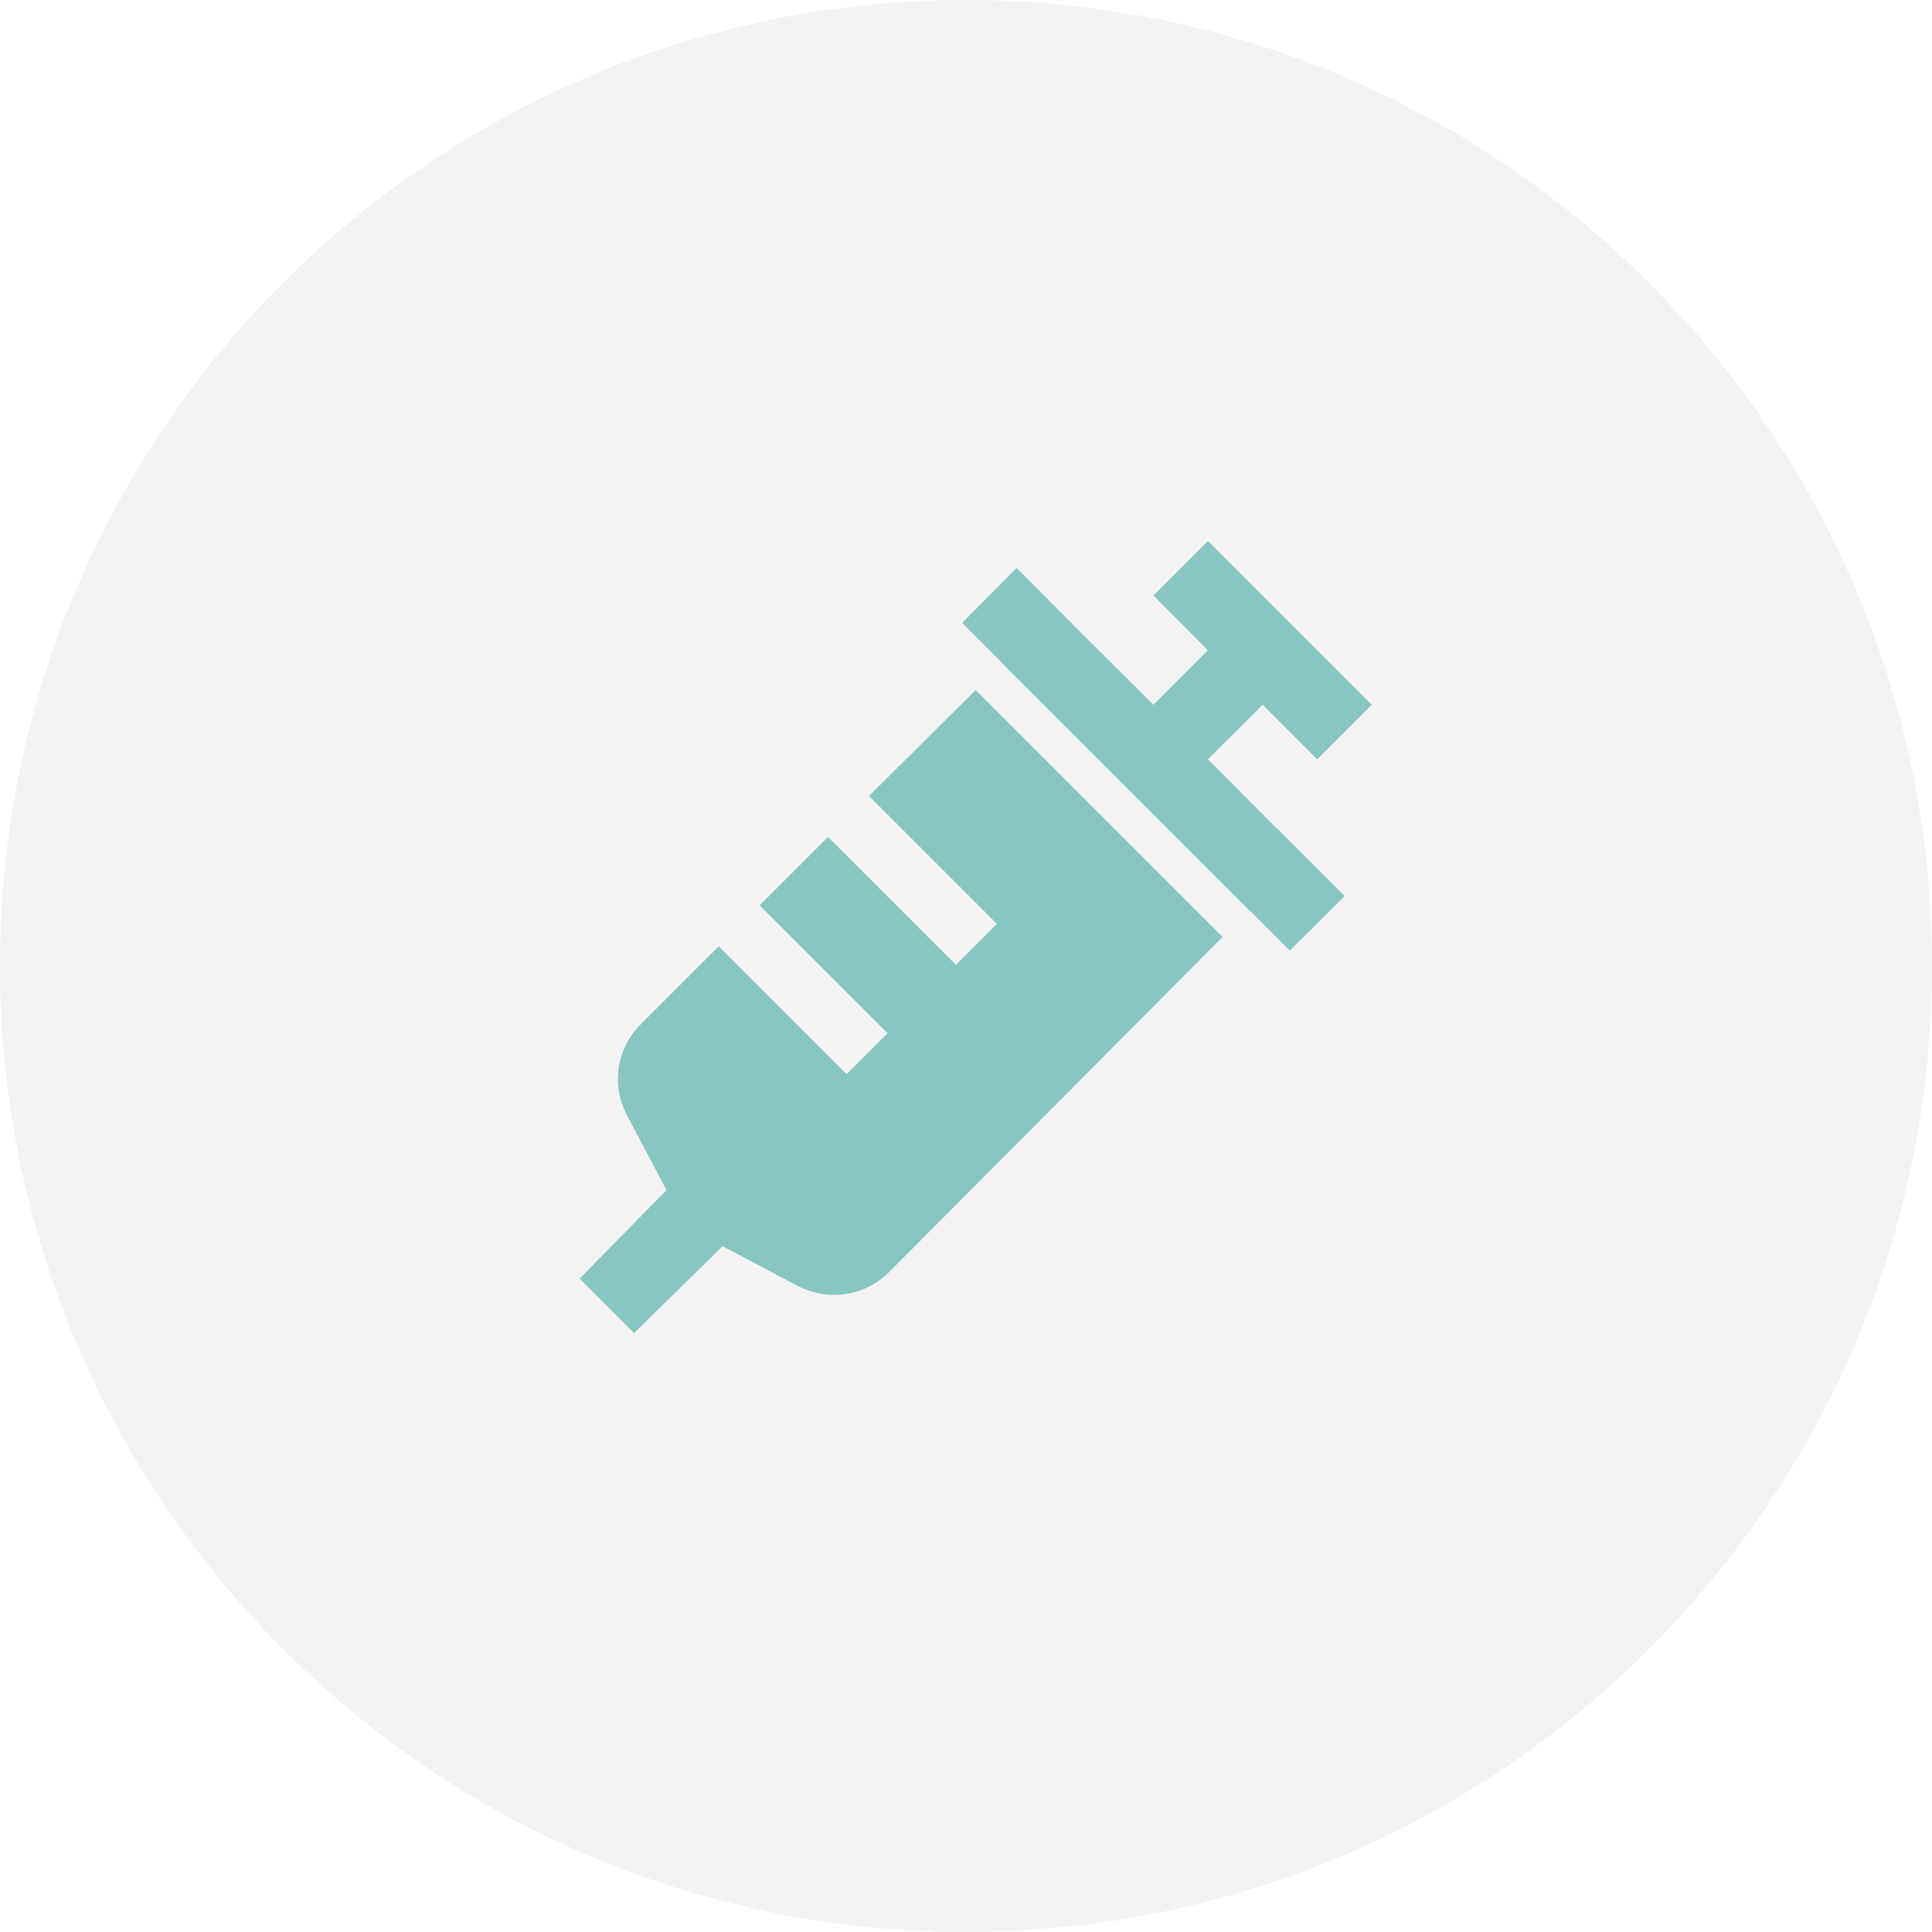 <svg width="50" height="50" viewBox="0 0 50 50" fill="none" xmlns="http://www.w3.org/2000/svg">
<path d="M25.25 17.86L22.49 20.6L25.8 23.91L24.74 24.97L21.43 21.66L19.66 23.43L22.97 26.74L21.91 27.8L18.6 24.49L16.6 26.49C16.282 26.798 16.075 27.202 16.012 27.64C15.949 28.078 16.032 28.525 16.25 28.91L17.25 30.8L15 33.09L16.41 34.5L18.7 32.25L20.59 33.25C20.895 33.423 21.24 33.512 21.59 33.51C21.854 33.51 22.115 33.458 22.359 33.357C22.603 33.256 22.824 33.107 23.01 32.92L31.64 24.25L25.25 17.86ZM33.05 21.45L31.26 19.65L32.68 18.24L34.09 19.65L35.5 18.24L31.26 14L29.85 15.41L31.26 16.83L29.85 18.24L28.05 16.45L26.31 14.7L24.9 16.12L25.93 17.15V17.16L32.34 23.57H32.35L33.38 24.6L34.8 23.19L33.06 21.45H33.05Z" fill="#7DC8C1"/>
<path d="M50 25C50 38.807 38.807 50 25 50C11.193 50 0 38.807 0 25C0 11.193 11.193 0 25 0C38.807 0 50 11.193 50 25Z" fill="#BFBFC6" fill-opacity="0.18"/>
</svg>
